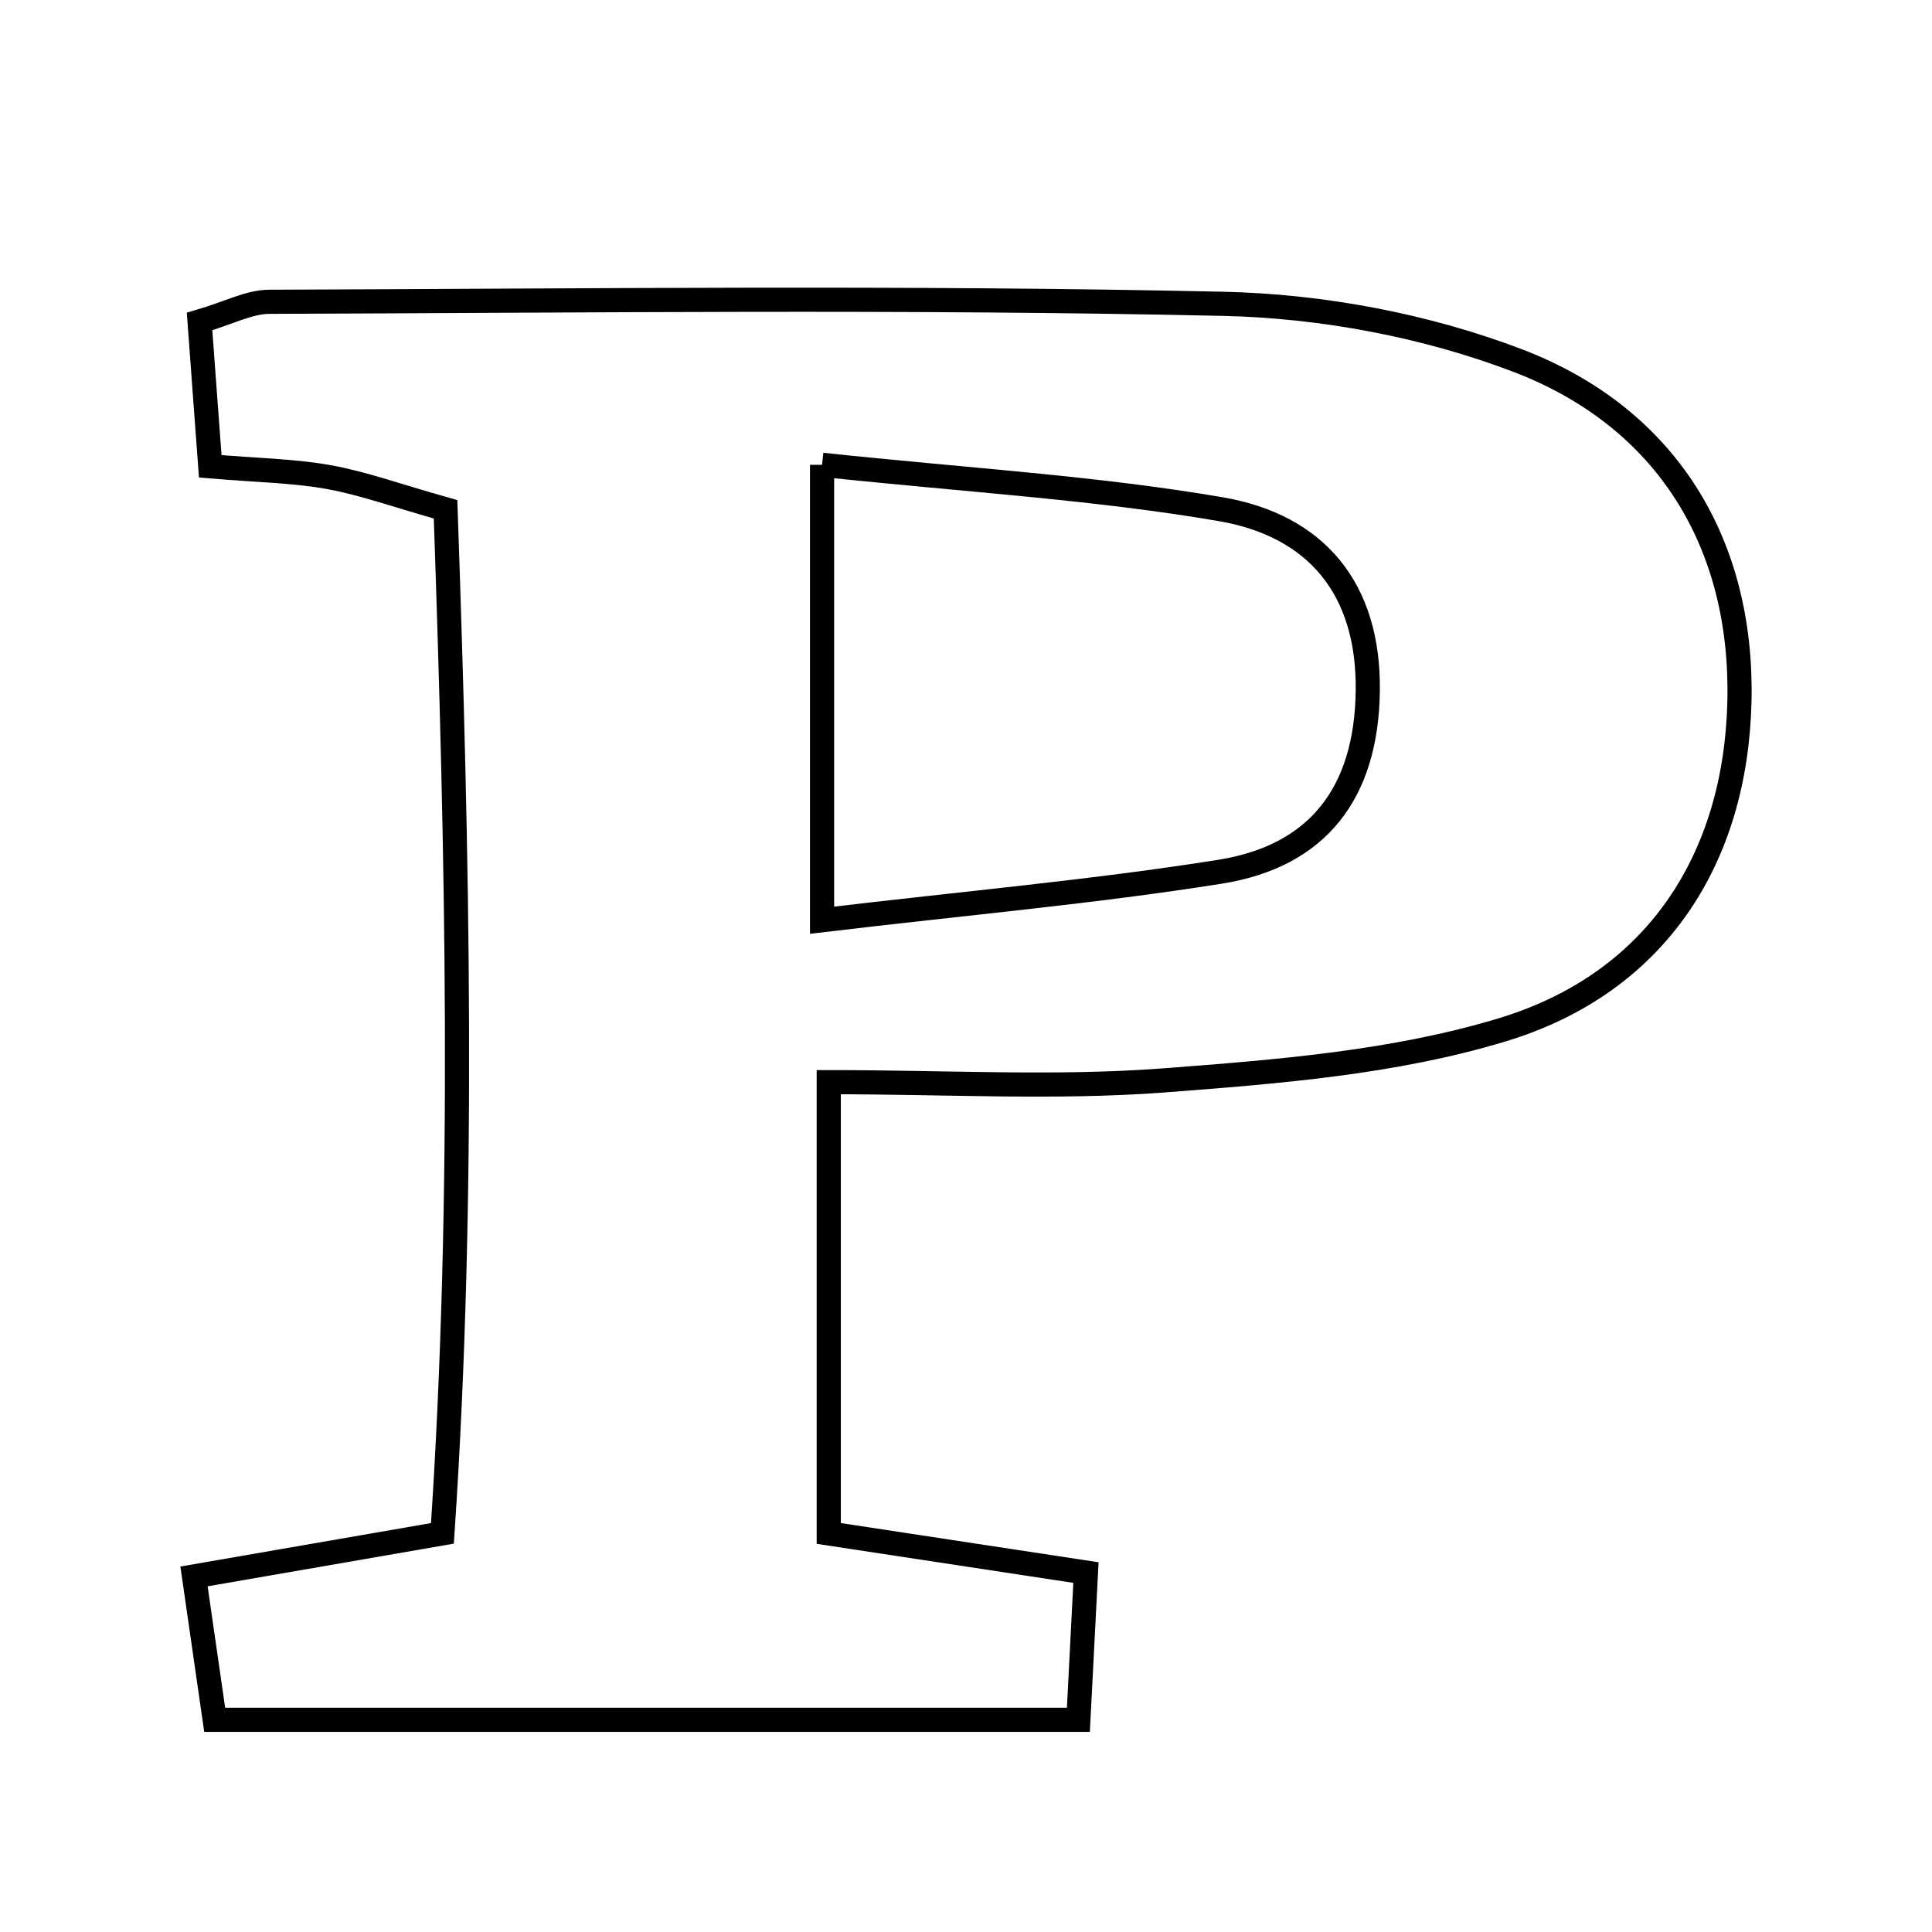 <svg xmlns="http://www.w3.org/2000/svg" viewBox="0.0 0.0 24.0 24.0" height="200px" width="200px"><path fill="none" stroke="black" stroke-width=".3" stroke-opacity="1.0"  filling="0" d="M3.345 3.749 C7.294 3.736 11.244 3.687 15.191 3.774 C16.422 3.801 17.709 4.042 18.856 4.48 C20.713 5.191 21.652 6.758 21.608 8.709 C21.564 10.659 20.583 12.21 18.664 12.792 C17.317 13.201 15.862 13.314 14.446 13.422 C13.115 13.522 11.77 13.443 10.295 13.443 C10.295 15.411 10.295 17.202 10.295 19.049 C11.443 19.223 12.316 19.356 13.49 19.535 C13.455 20.21 13.429 20.715 13.396 21.364 C9.807 21.364 6.341 21.364 2.667 21.364 C2.596 20.868 2.514 20.306 2.41 19.583 C3.382 19.415 4.233 19.267 5.496 19.048 C5.778 14.849 5.683 10.624 5.535 6.327 C4.922 6.154 4.511 6.004 4.086 5.927 C3.654 5.849 3.209 5.843 2.612 5.793 C2.566 5.167 2.522 4.589 2.479 3.994 C2.843 3.887 3.094 3.75 3.345 3.749"></path>
<path fill="none" stroke="black" stroke-width=".3" stroke-opacity="1.0"  filling="0" d="M10.212 5.774 C12.03 5.967 13.613 6.059 15.168 6.326 C16.342 6.529 17.009 7.304 16.991 8.586 C16.974 9.846 16.375 10.635 15.156 10.829 C13.596 11.077 12.018 11.216 10.212 11.431 C10.212 9.519 10.212 7.892 10.212 5.774"></path></svg>